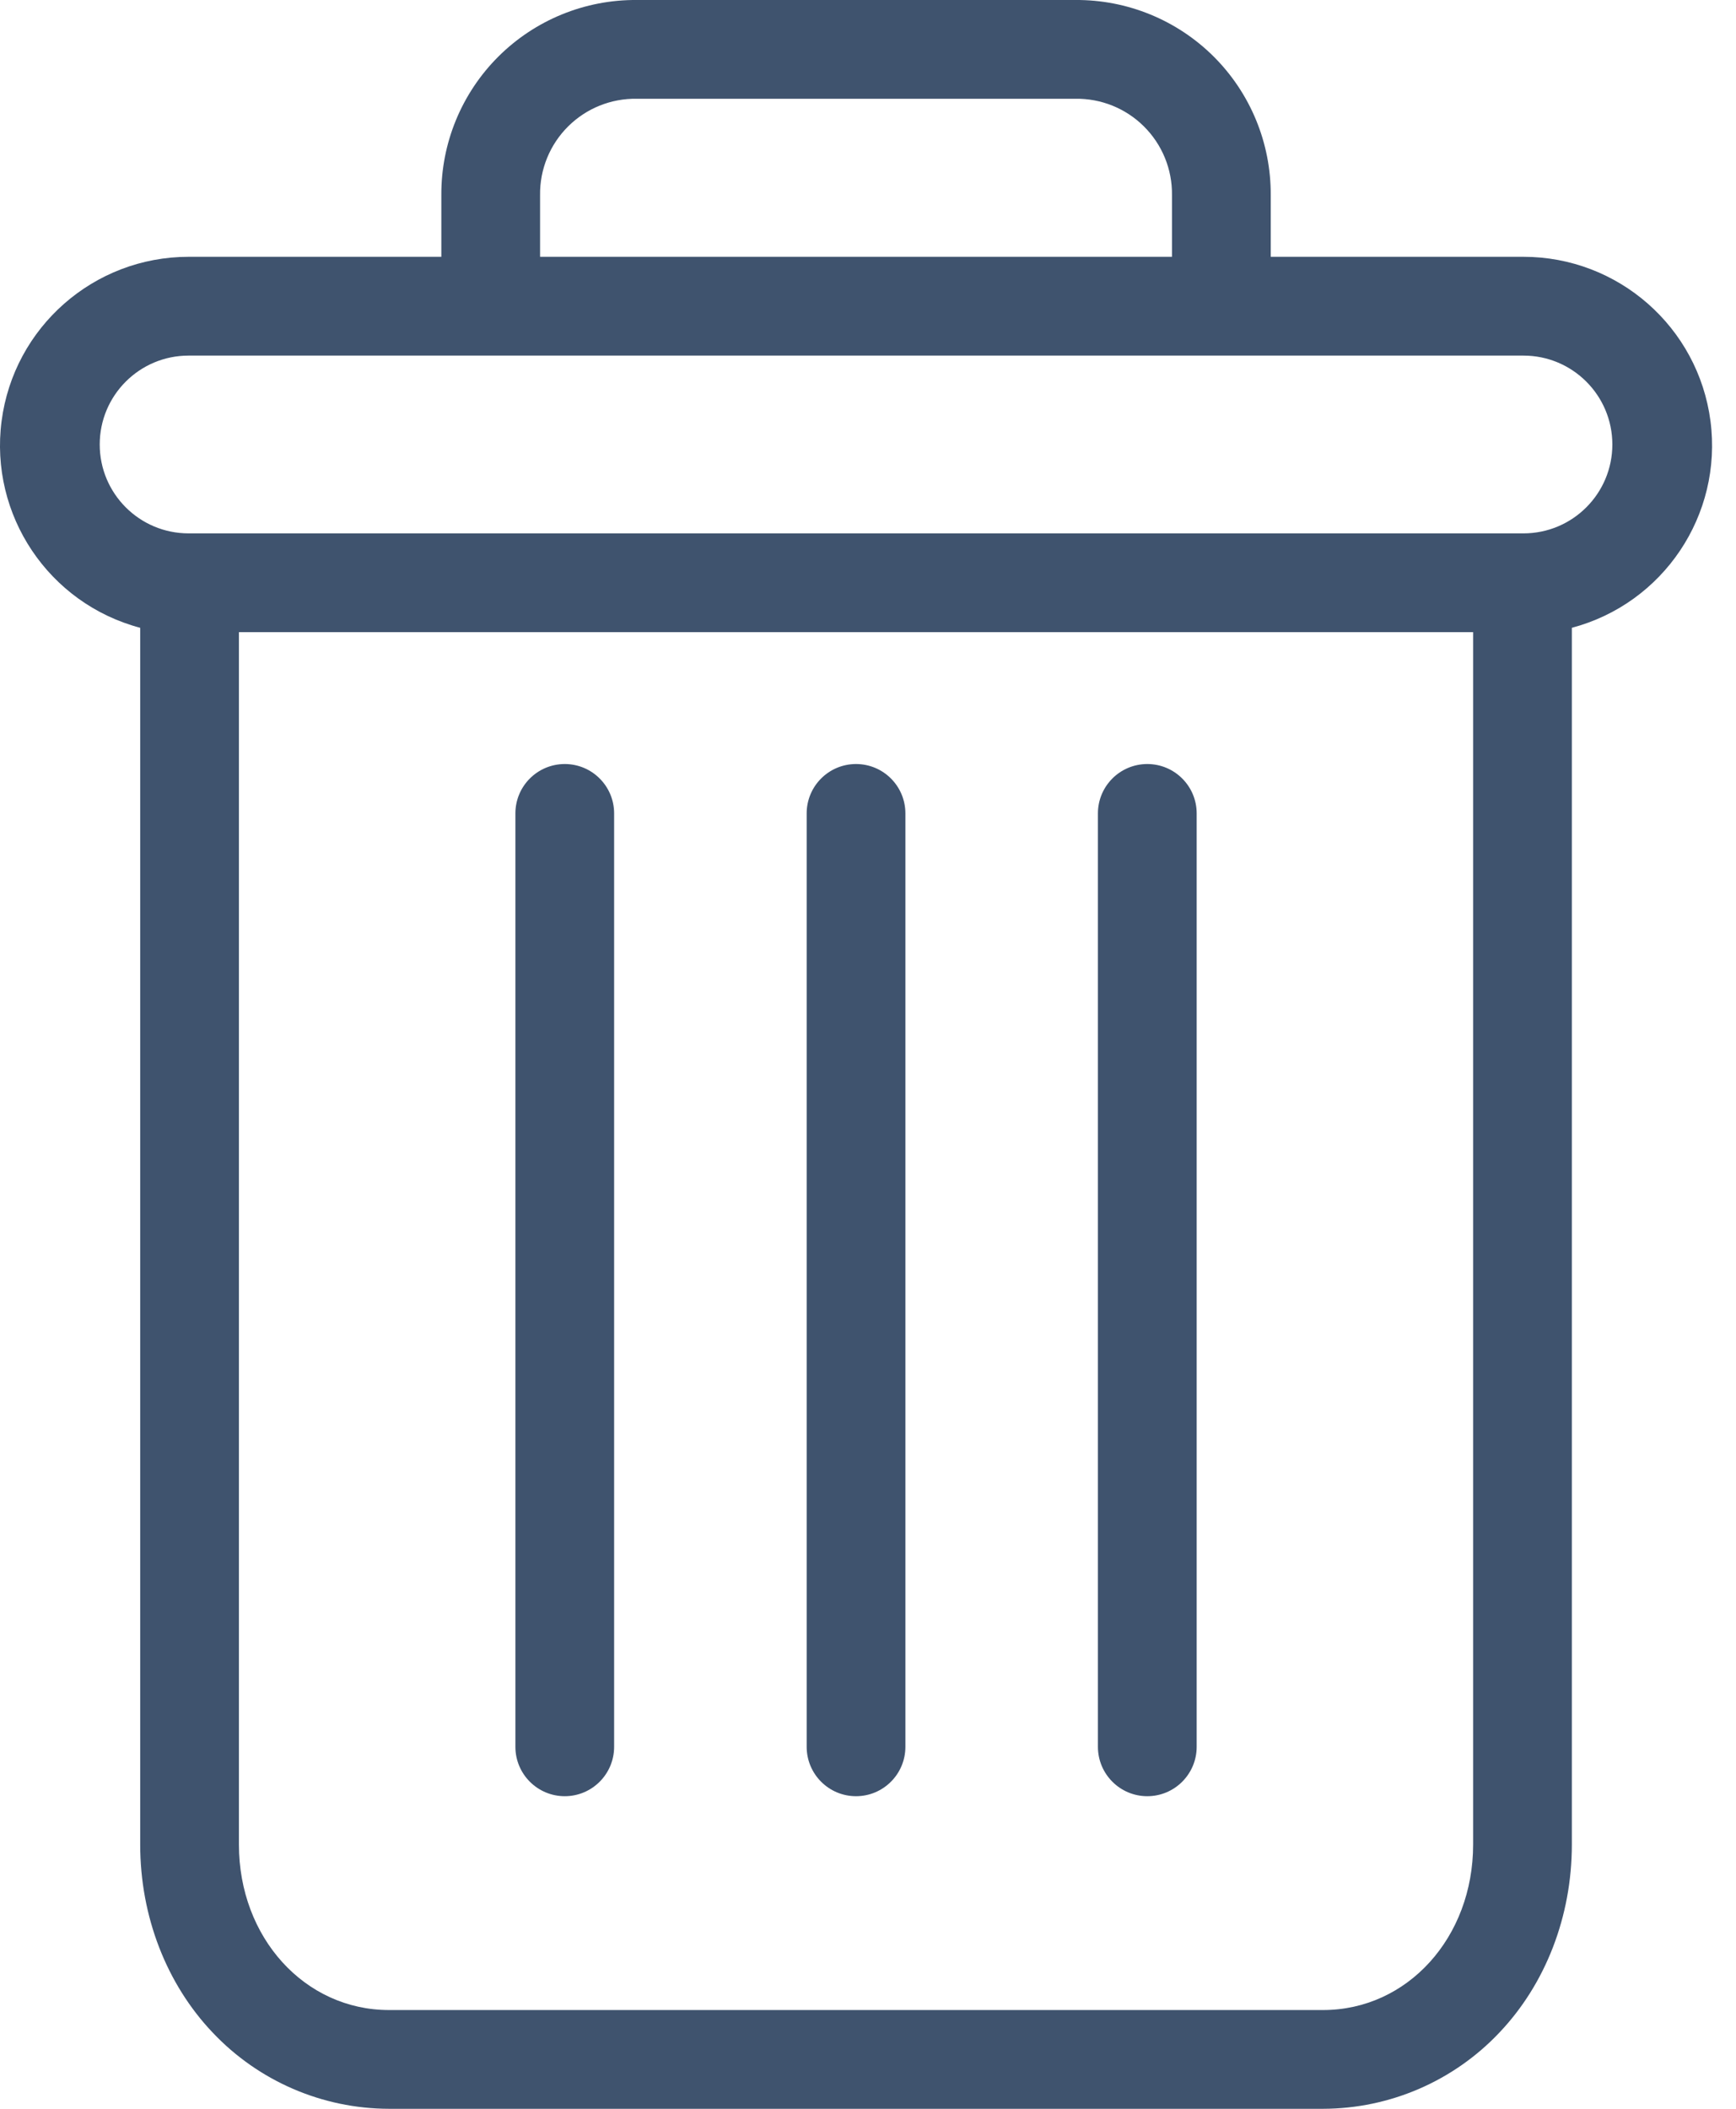 <?xml version="1.0" encoding="UTF-8"?>
<svg width="70px" height="85px" viewBox="0 0 70 85" version="1.1" xmlns="http://www.w3.org/2000/svg" xmlns:xlink="http://www.w3.org/1999/xlink">
    <!-- Generator: Sketch 63.1 (92452) - https://sketch.com -->
    <title>close</title>
    <desc>Created with Sketch.</desc>
    <g id="Page" stroke="none" stroke-width="1" fill="none" fill-rule="evenodd">
        <g id="05-Account-Manager-Delete-Recruiter" transform="translate(-686, -343)" fill="#3F536E">
            <g id="Group-8">
                <g id="Group-4" transform="translate(401, 232)">
                    <g id="Group-3">
                        <g id="icon/delete" transform="translate(285, 111)">
                            <g id="bin" transform="translate(-0, 0)">
                                <path d="M43.355,-0 C45.448,-0.017 47.46,0.806 48.942,2.283 C50.423,3.761 51.25,5.771 51.239,7.863 L51.239,7.863 L51.239,10.351 L61.43,10.351 C65.25,10.352 68.476,13.185 68.971,16.972 C69.465,20.759 67.073,24.325 63.381,25.305 L63.381,25.305 L63.381,74.35 C63.381,77.249 62.318,79.971 60.462,81.925 C58.614,83.883 56.042,84.995 53.349,85 L53.349,85 L15.686,85 C12.994,84.995 10.421,83.883 8.573,81.925 C6.716,79.971 5.653,77.249 5.653,74.35 L5.653,74.35 L5.653,25.305 C1.962,24.325 -0.43,20.759 0.064,16.972 C0.558,13.185 3.785,10.352 7.604,10.351 L7.604,10.351 L17.796,10.351 L17.796,7.863 C17.784,5.771 18.612,3.761 20.093,2.283 C21.574,0.806 23.587,-0.017 25.679,-0 L25.679,-0 Z M59.4,25.48 L9.634,25.48 L9.634,74.35 C9.634,78.095 12.282,81.019 15.686,81.019 L15.686,81.019 L53.349,81.019 C56.752,81.019 59.4,78.095 59.4,74.35 L59.4,74.35 L59.4,25.48 Z M46.262,30.796 C47.361,30.796 48.253,31.687 48.253,32.786 L48.253,32.786 L48.253,70.409 C48.253,71.508 47.361,72.4 46.262,72.4 C45.162,72.4 44.271,71.508 44.271,70.409 L44.271,70.409 L44.271,32.786 C44.271,31.687 45.162,30.796 46.262,30.796 Z M22.773,30.796 C23.872,30.796 24.763,31.687 24.763,32.786 L24.763,32.786 L24.763,70.409 C24.763,71.508 23.872,72.4 22.773,72.4 C21.673,72.4 20.782,71.508 20.782,70.409 L20.782,70.409 L20.782,32.786 C20.782,31.687 21.673,30.796 22.773,30.796 Z M34.517,30.796 C35.617,30.796 36.508,31.687 36.508,32.786 L36.508,32.786 L36.508,70.409 C36.508,71.508 35.617,72.4 34.517,72.4 C33.418,72.4 32.527,71.508 32.527,70.409 L32.527,70.409 L32.527,32.786 C32.527,31.687 33.418,30.796 34.517,30.796 Z M61.43,14.333 L7.604,14.333 C5.625,14.333 4.021,15.937 4.021,17.916 C4.021,19.895 5.625,21.499 7.604,21.499 L7.604,21.499 L61.43,21.499 C63.409,21.499 65.014,19.895 65.014,17.916 C65.014,15.937 63.409,14.333 61.43,14.333 L61.43,14.333 Z M43.355,3.981 L25.679,3.981 C24.642,3.963 23.642,4.365 22.907,5.097 C22.171,5.829 21.764,6.826 21.777,7.863 L21.777,7.863 L21.777,10.351 L47.257,10.351 L47.257,7.863 C47.271,6.826 46.863,5.828 46.127,5.097 C45.393,4.365 44.393,3.963 43.355,3.981 L43.355,3.981 Z" id="Combined-Shape" fill-rule="nonzero"></path>
                            </g>
                        </g>
                    </g>
                </g>
            </g>
        </g>
    </g>
</svg>